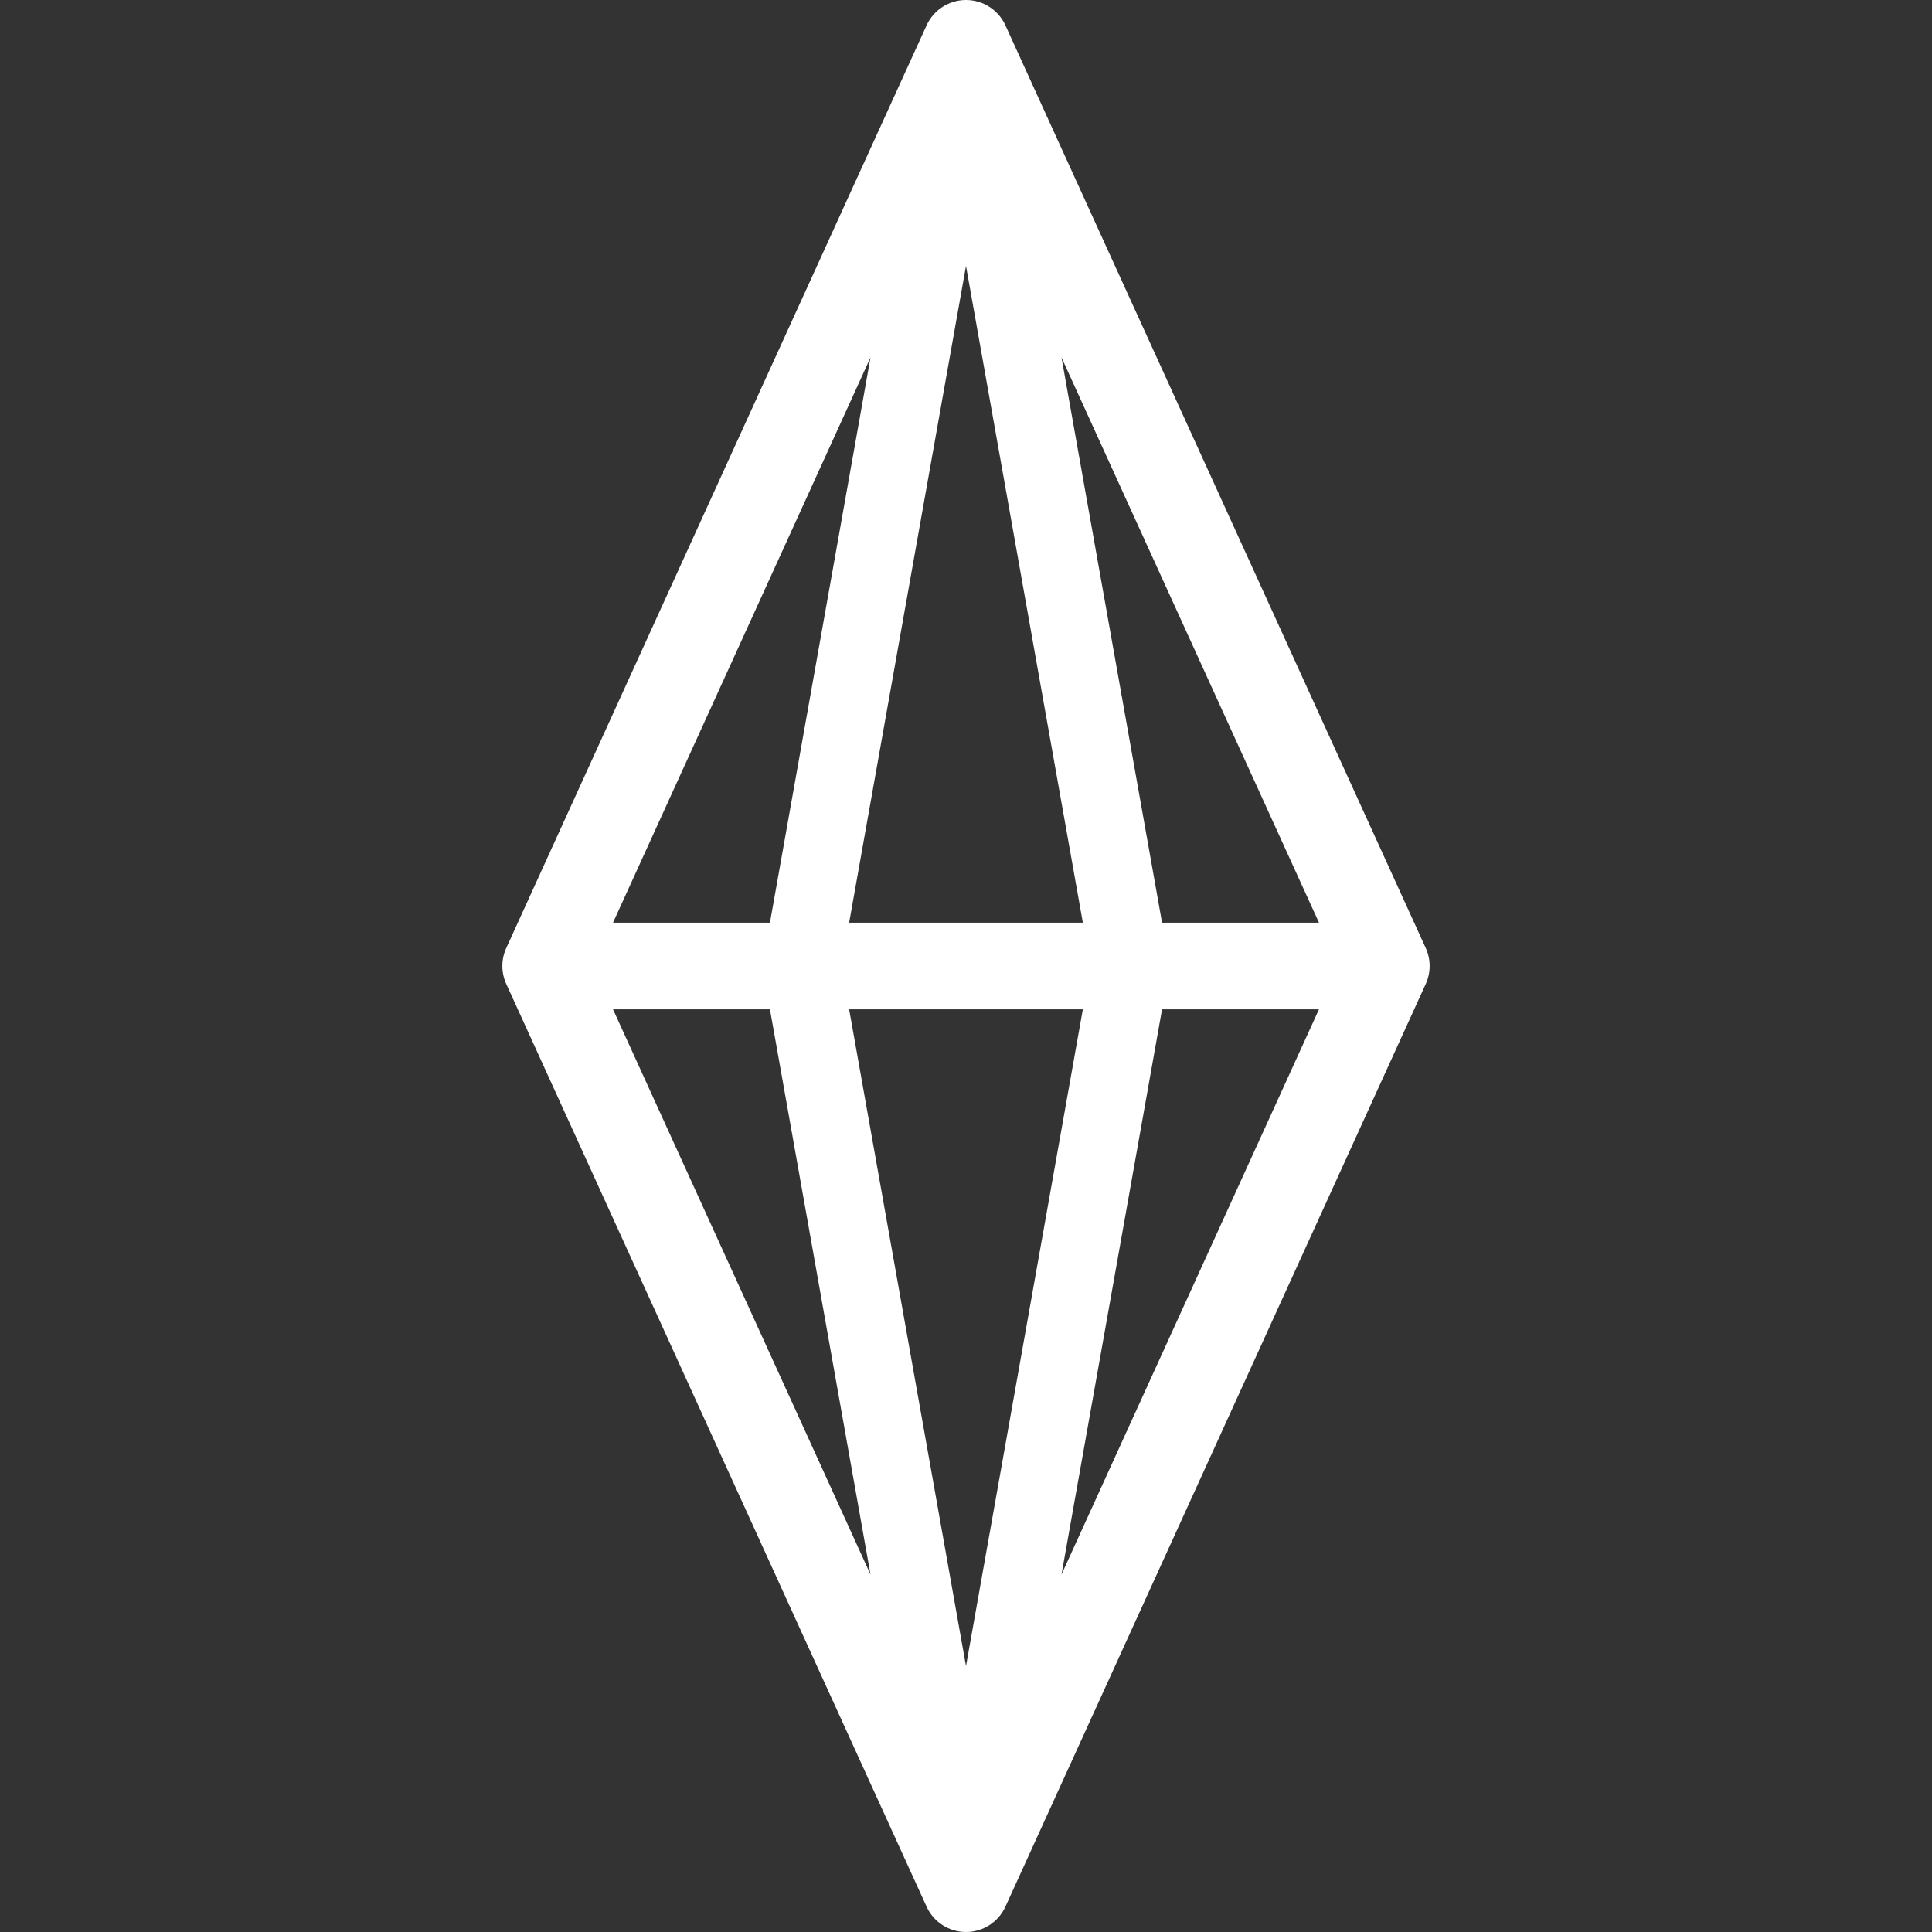<?xml version="1.0" encoding="iso-8859-1"?>
<!-- Uploaded to: SVG Repo, www.svgrepo.com, Generator: SVG Repo Mixer Tools -->
<!DOCTYPE svg PUBLIC "-//W3C//DTD SVG 1.1//EN" "http://www.w3.org/Graphics/SVG/1.1/DTD/svg11.dtd">
<svg fill="#FFFFFF" height="800px" width="800px" version="1.1" id="Capa_1" xmlns="http://www.w3.org/2000/svg" xmlns:xlink="http://www.w3.org/1999/xlink"
	 viewBox="0 0 445.979 445.979" xml:space="preserve">
<rect x="0" y="0" width="445.979" height="445.979" fill="#333333" stroke="none"/>
<path d="M329.116,218.844L232.09,5.854C230.465,2.289,226.908,0,222.99,0s-7.476,2.289-9.1,5.854l-97.027,212.989
	c-1.2,2.633-1.2,5.658,0,8.291l97.027,212.989c1.625,3.566,5.182,5.854,9.1,5.854s7.476-2.289,9.1-5.854l97.027-212.989
	C330.316,224.501,330.316,221.477,329.116,218.844z M196.015,212.989l26.975-151.61l26.974,151.61H196.015z M249.963,232.989
	l-26.974,151.61l-26.975-151.61H249.963z M177.732,212.989h-36.226l59.441-130.482L177.732,212.989z M177.732,232.989
	l23.215,130.482l-59.441-130.482H177.732z M268.246,232.989h36.226l-59.441,130.482L268.246,232.989z M268.246,212.989
	L245.031,82.507l59.441,130.482H268.246z"/>
</svg>